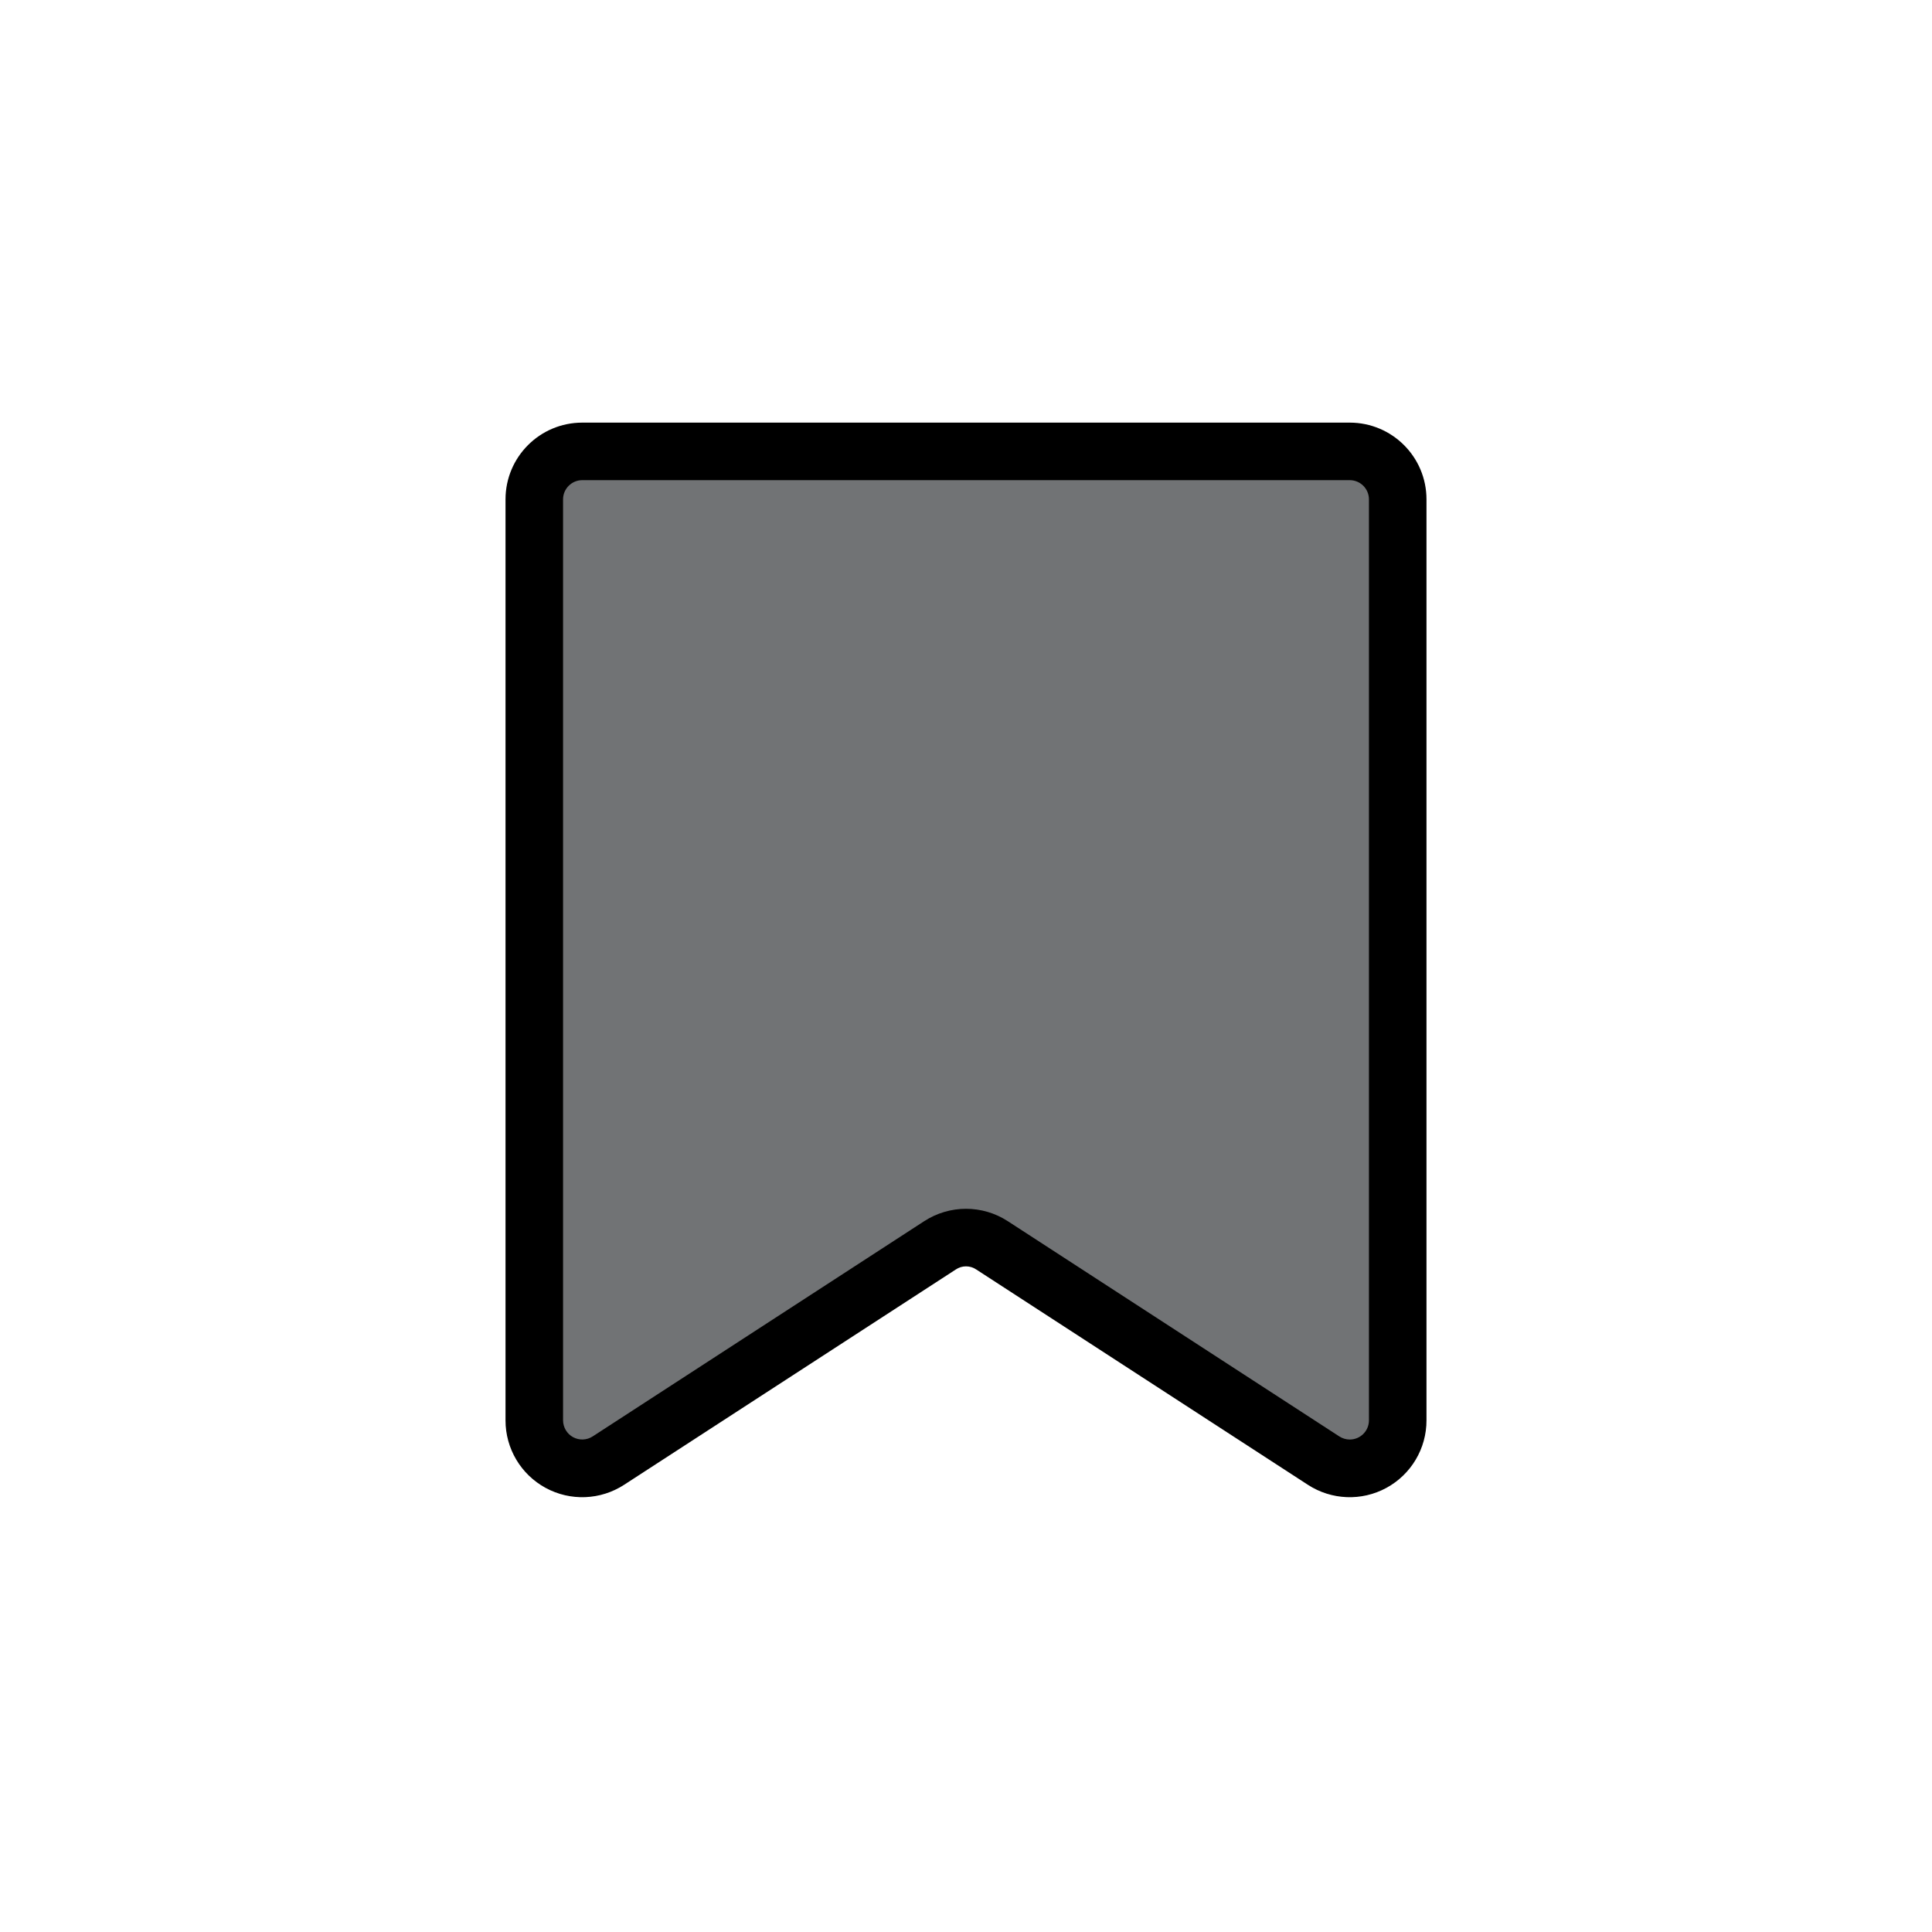 <?xml version="1.0" encoding="UTF-8"?>
<svg width="32px" height="32px" viewBox="0 0 32 32" version="1.1" xmlns="http://www.w3.org/2000/svg" xmlns:xlink="http://www.w3.org/1999/xlink">
    <title>0A2D518E-B601-4B6F-8129-42BAC64F1ACF</title>
    <defs>
        <filter color-interpolation-filters="auto" id="filter-1">
            <feColorMatrix in="SourceGraphic" type="matrix" values="0 0 0 0 0.443 0 0 0 0 0.451 0 0 0 0 0.459 0 0 0 1 0"></feColorMatrix>
        </filter>
    </defs>
    <g id="Symbols" stroke="none" stroke-width="1" fill="none" fill-rule="evenodd">
        <g id="Icon/Bookmark">
            <polygon id="Rectangle" fill="#717375" points="9.188 7.819 22.764 7.819 22.764 20.246 22.764 24.405 15.972 20.246 9.188 24.244 9.188 20.246"></polygon>
            <g filter="url(#filter-1)" id="noun_collection_3743656">
                <g transform="translate(8.373, 7)">
                    <path d="M13.983,-1.77635684e-15 L1.271,-1.77635684e-15 C0.569,-1.77635684e-15 1.55722476e-06,0.569 1.55722476e-06,1.271 L1.55722476e-06,16.525 C-0.001,16.992 0.254,17.421 0.664,17.644 C1.074,17.867 1.573,17.847 1.964,17.593 L7.456,14.028 C7.559,13.957 7.695,13.957 7.799,14.028 L13.29,17.593 C13.681,17.847 14.18,17.867 14.59,17.644 C15,17.421 15.255,16.992 15.254,16.525 L15.254,1.271 C15.254,0.569 14.685,-1.77635684e-15 13.983,-1.77635684e-15 Z M14.301,16.525 C14.301,16.701 14.159,16.843 13.983,16.843 C13.922,16.843 13.863,16.825 13.811,16.792 L8.32,13.227 C7.899,12.953 7.356,12.953 6.934,13.227 L1.443,16.792 C1.345,16.855 1.221,16.859 1.119,16.804 C1.017,16.748 0.954,16.642 0.953,16.525 L0.953,1.271 C0.953,1.096 1.096,0.953 1.271,0.953 L13.983,0.953 C14.159,0.953 14.301,1.096 14.301,1.271 L14.301,16.525 Z" id="Shape" fill="#000000" fill-rule="nonzero"></path>
                </g>
            </g>
        </g>
    </g>
</svg>
